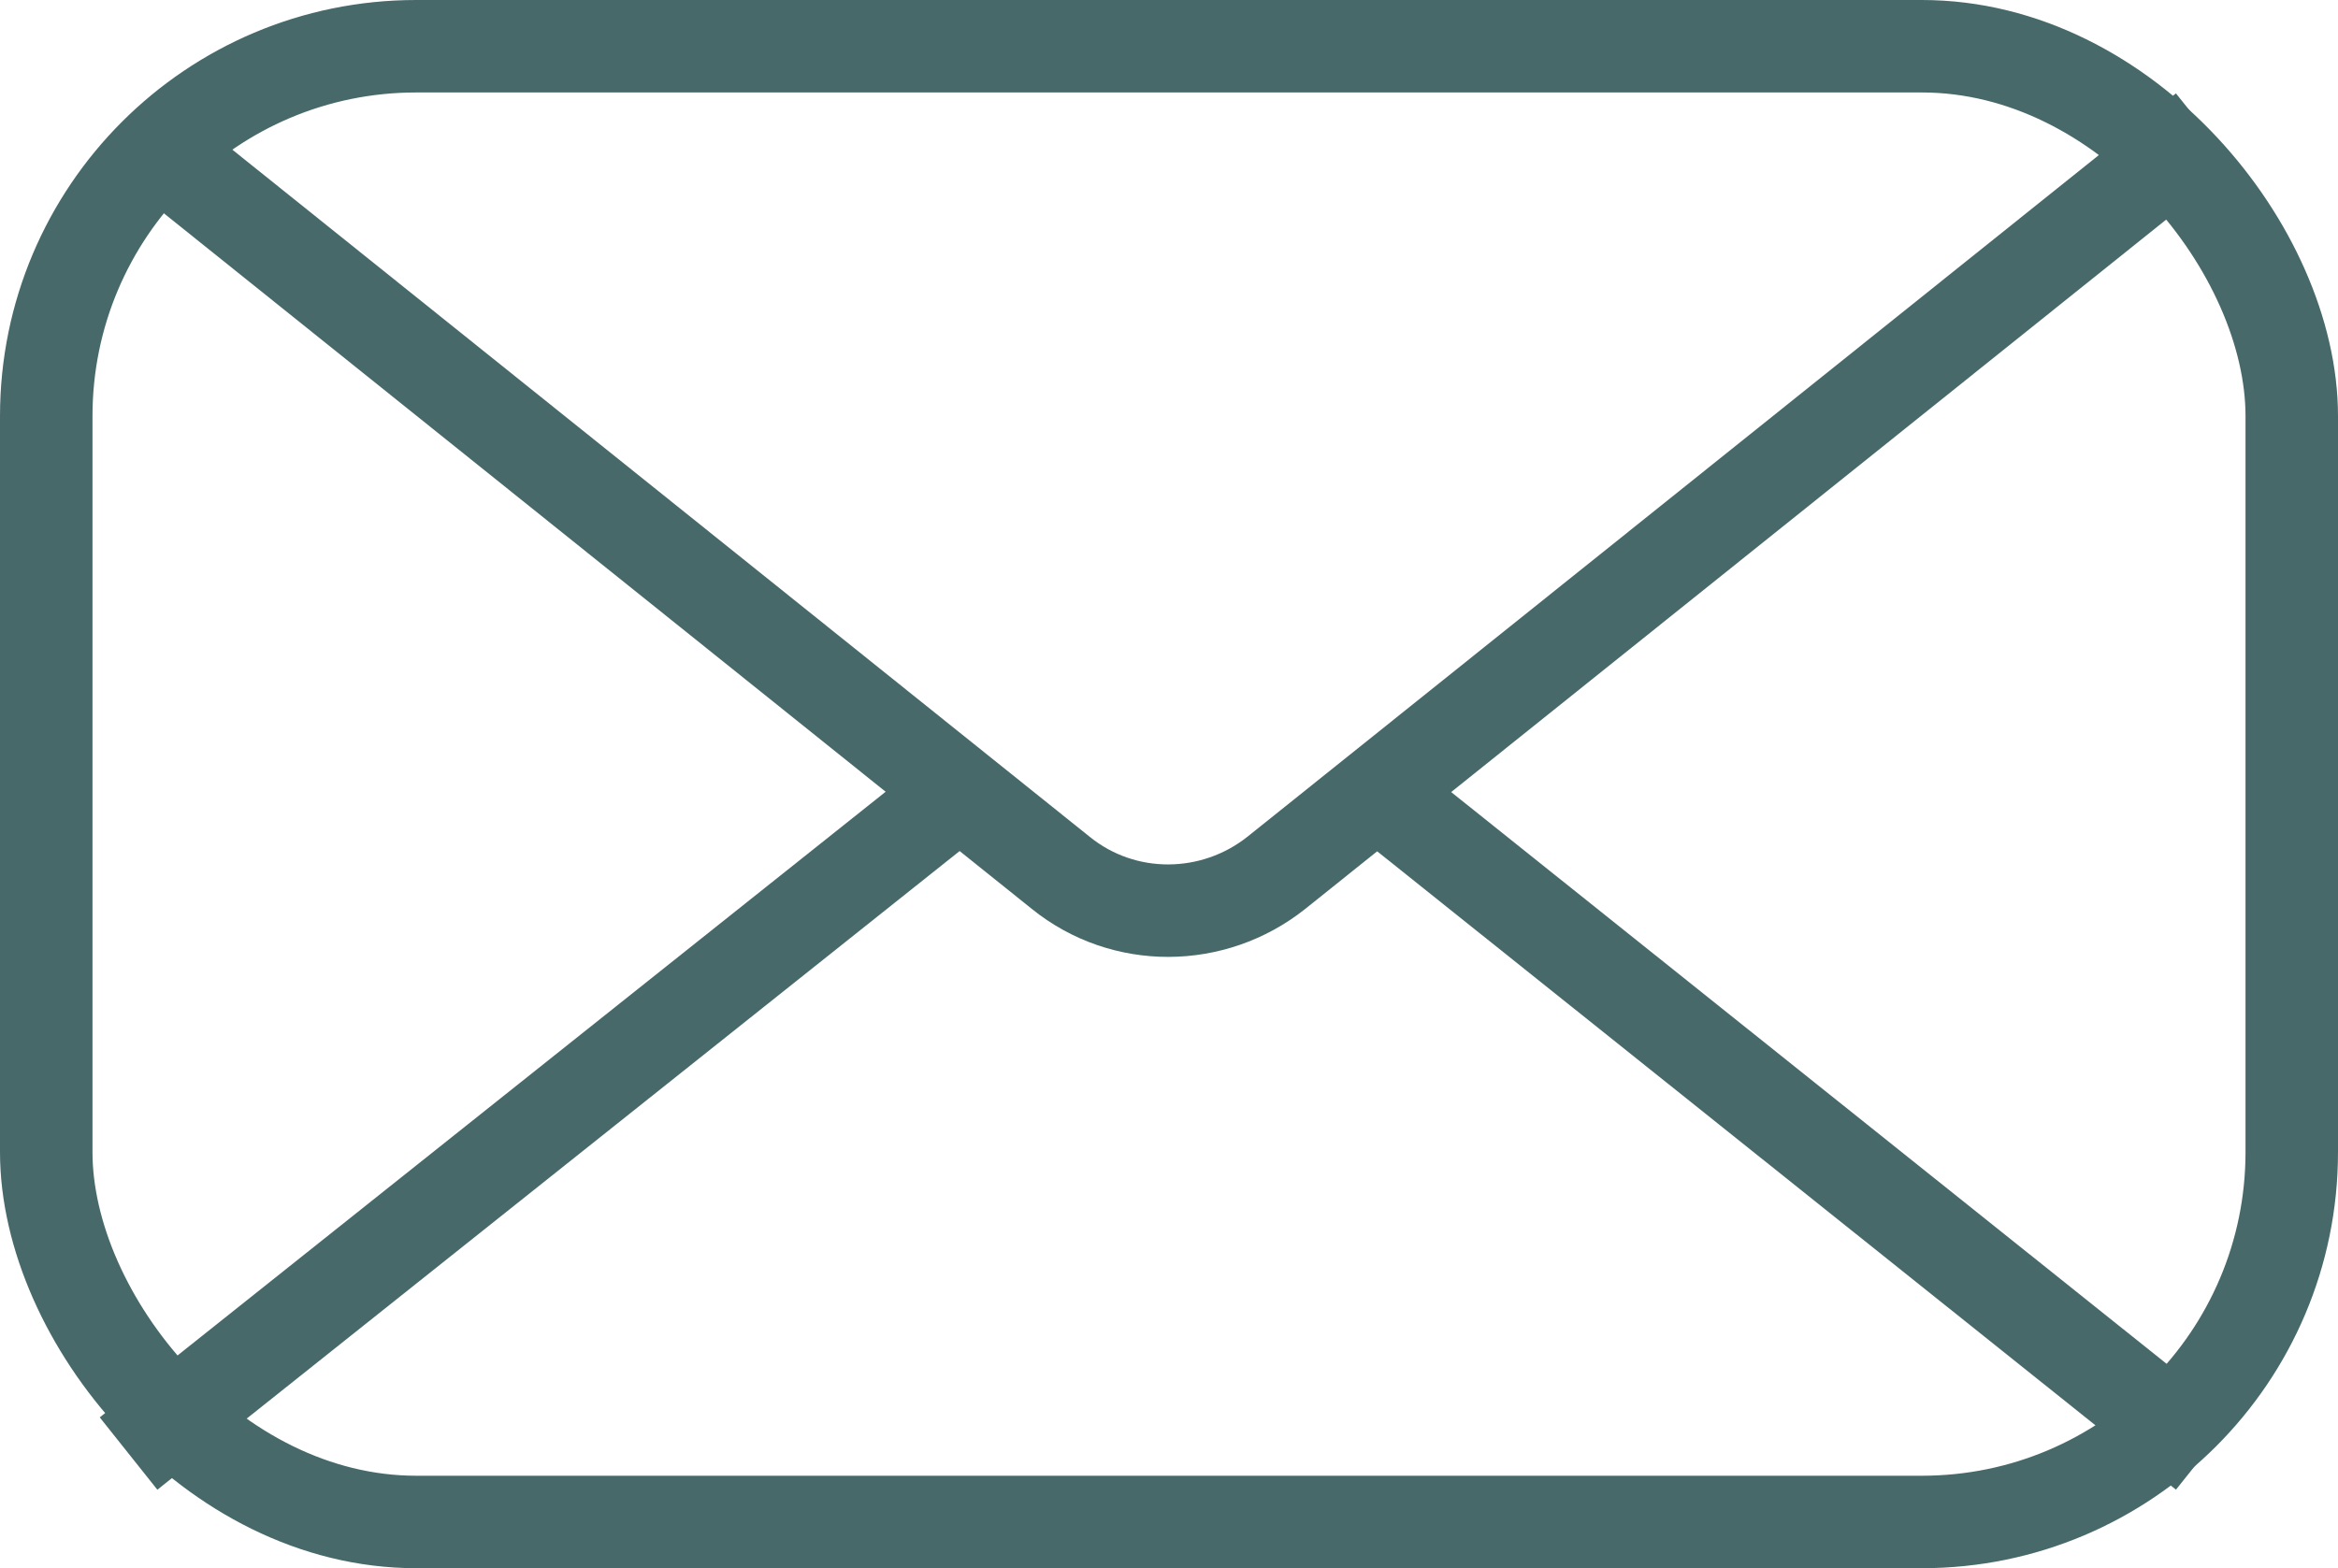 <?xml version="1.0" encoding="UTF-8"?>
<svg id="_レイヤー_2" data-name="レイヤー_2" xmlns="http://www.w3.org/2000/svg" viewBox="0 0 25.28 16.96">
  <defs>
    <style>
      .cls-1 {
        fill: #fff;
      }

      .cls-1, .cls-2, .cls-3 {
        stroke: #48696a;
        stroke-miterlimit: 10;
      }

      .cls-2 {
        fill-rule: evenodd;
      }

      .cls-2, .cls-3 {
        fill: none;
      }
    </style>
  </defs>
  <g id="img">
    <g>
      <rect class="cls-3" x=".5" y=".5" width="24.28" height="15.96" rx="4" ry="4"/>
      <line class="cls-1" x1="10.42" y1="8.53" x2="1.39" y2="15.72"/>
      <line class="cls-1" x1="14.87" y1="8.55" x2="23.84" y2="15.72"/>
      <path class="cls-2" d="M23.84,1.4l-10.04,8.04c-.68.54-1.65.55-2.33,0L1.44,1.4"/>
    </g>
  </g>
</svg>